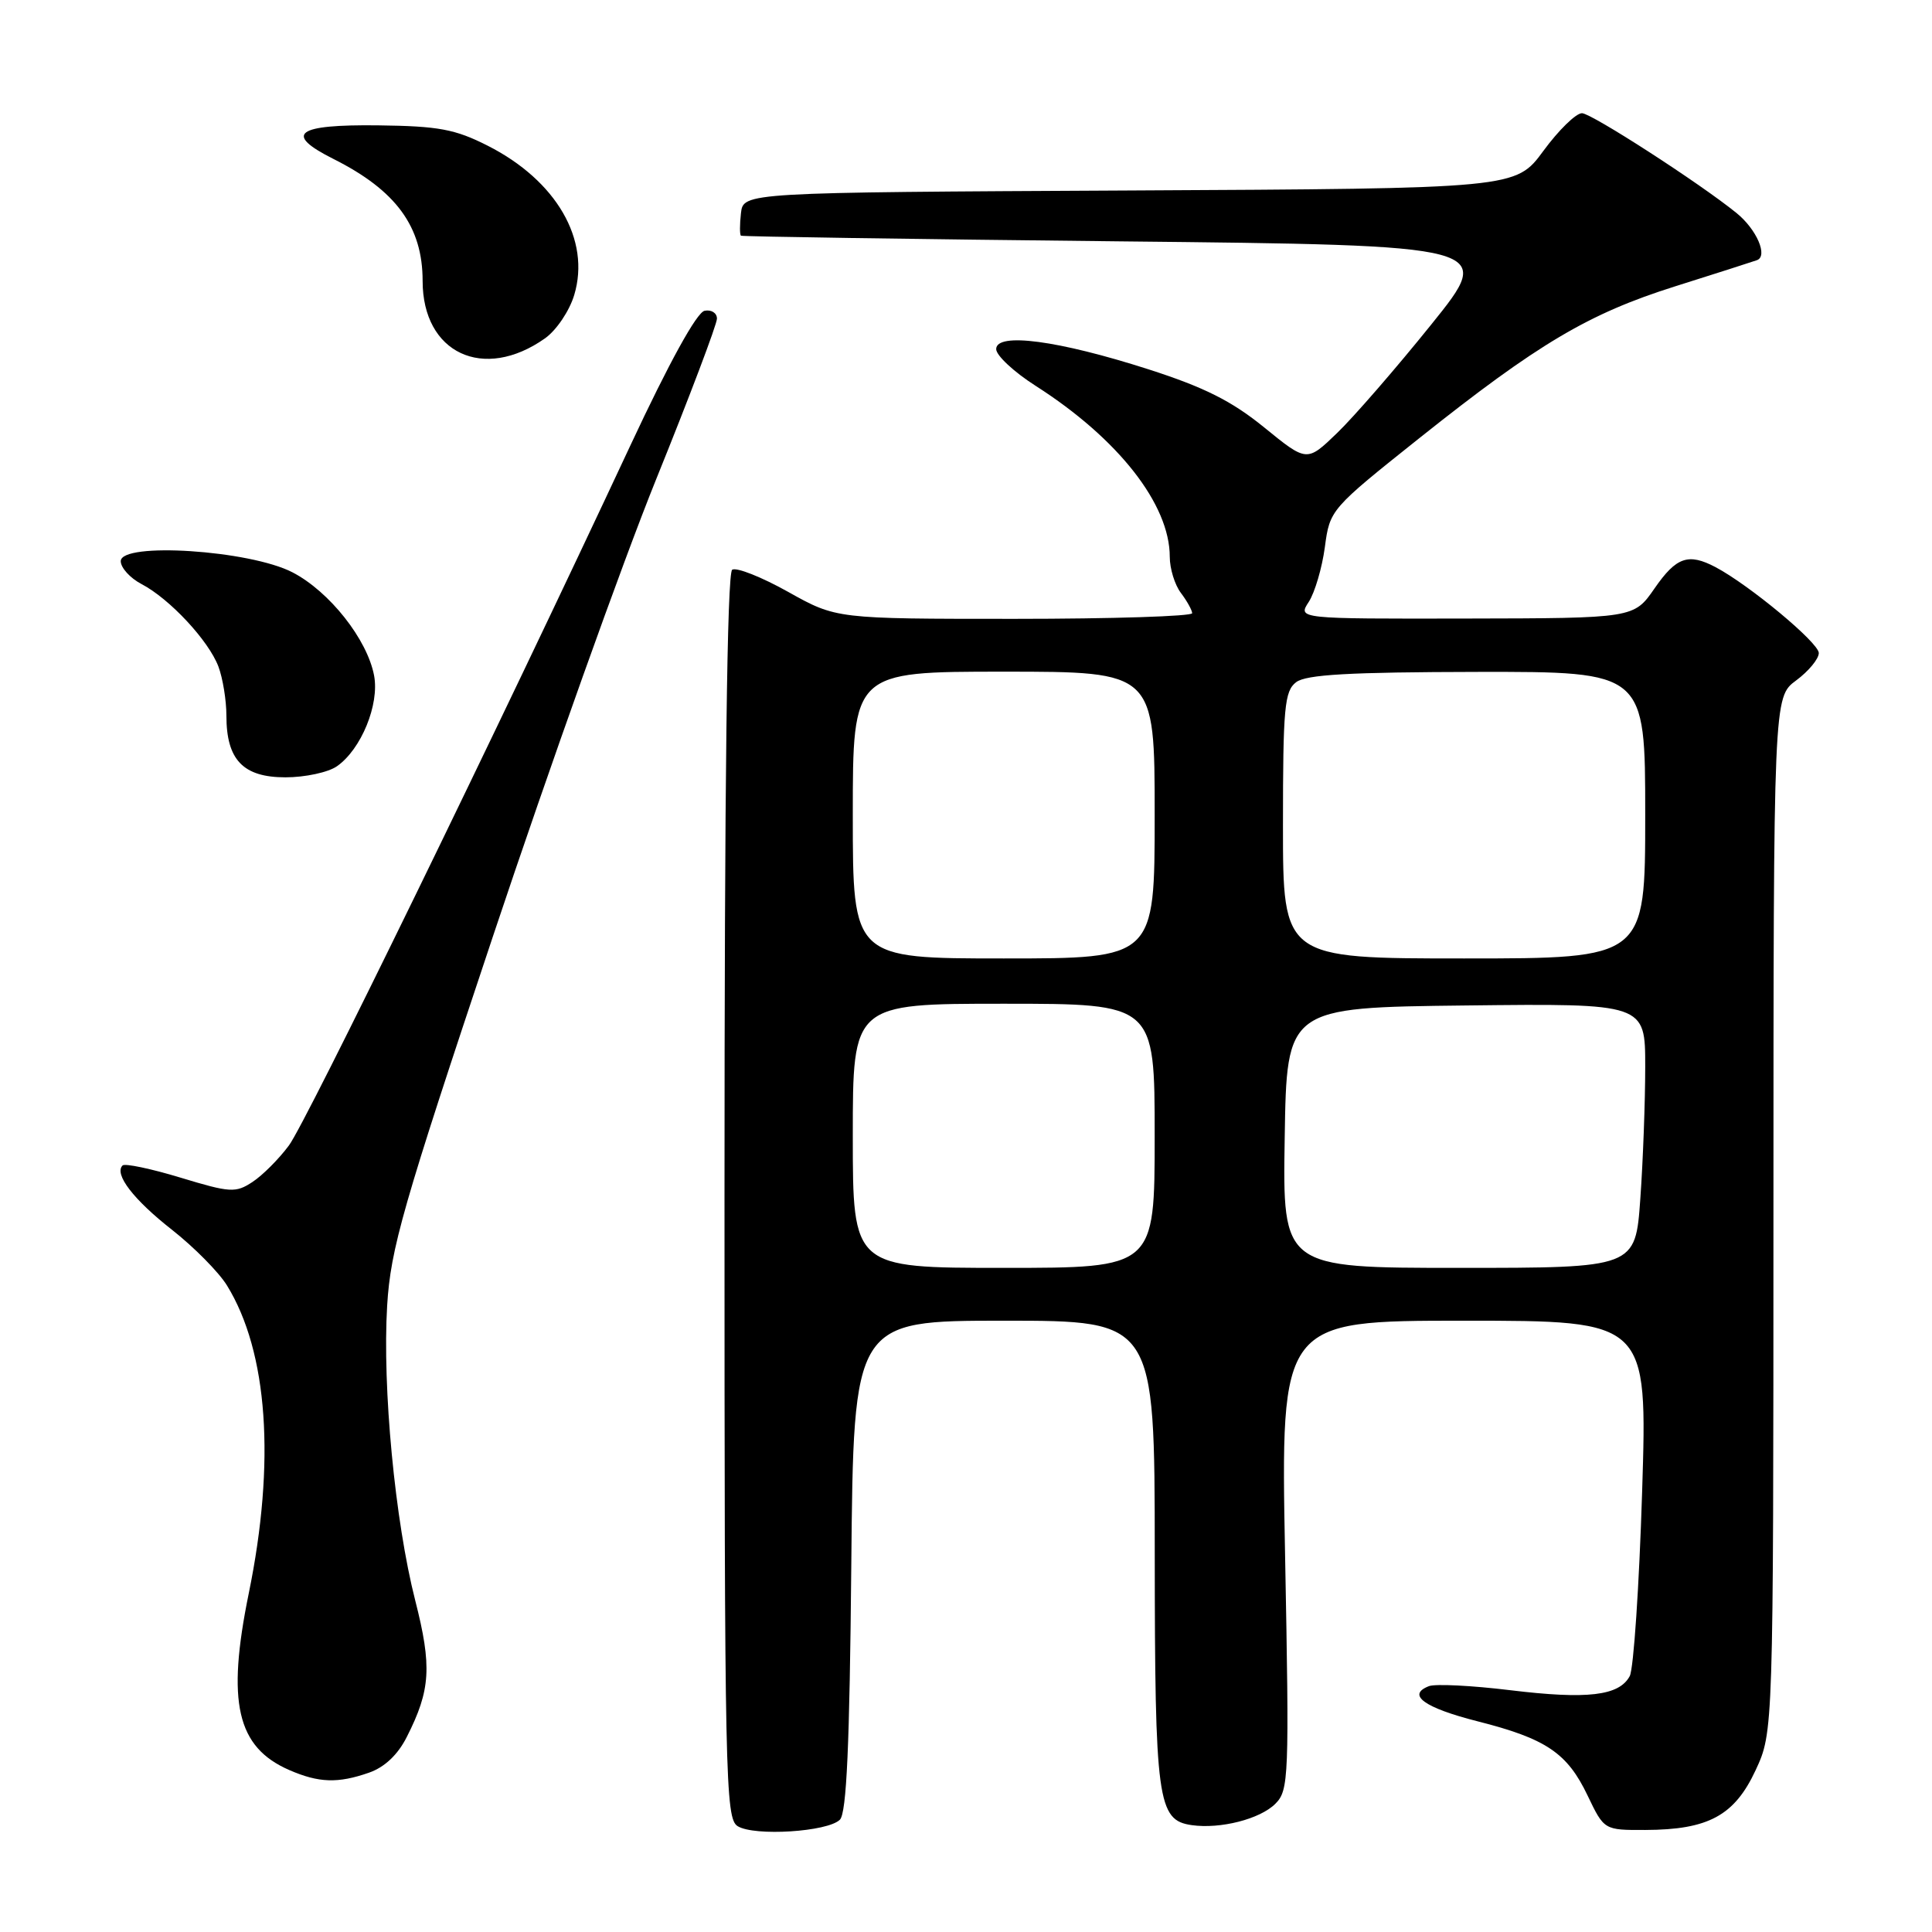 <?xml version="1.0" encoding="UTF-8" standalone="no"?>
<!DOCTYPE svg PUBLIC "-//W3C//DTD SVG 1.1//EN" "http://www.w3.org/Graphics/SVG/1.1/DTD/svg11.dtd" >
<svg xmlns="http://www.w3.org/2000/svg" xmlns:xlink="http://www.w3.org/1999/xlink" version="1.1" viewBox="0 0 256 256">
 <g >
 <path fill="currentColor"
d=" M 111.29 241.12 C 112.18 240.23 112.58 231.23 112.80 207.45 C 113.10 175.00 113.10 175.00 133.05 175.00 C 153.00 175.00 153.00 175.00 153.01 205.75 C 153.03 238.66 153.37 241.19 157.91 241.84 C 161.70 242.38 166.96 241.04 168.99 239.01 C 170.78 237.22 170.84 235.57 170.28 206.06 C 169.69 175.00 169.69 175.00 193.99 175.00 C 218.30 175.00 218.30 175.00 217.59 197.68 C 217.20 210.15 216.46 221.14 215.95 222.09 C 214.55 224.71 210.34 225.20 200.11 223.96 C 195.03 223.34 190.19 223.10 189.35 223.42 C 186.35 224.57 188.71 226.28 195.74 228.07 C 204.87 230.38 207.67 232.27 210.37 237.93 C 212.56 242.50 212.56 242.50 218.03 242.48 C 226.36 242.45 229.82 240.58 232.62 234.58 C 234.98 229.50 234.98 229.50 234.99 160.94 C 235.00 92.38 235.00 92.38 238.00 90.16 C 239.65 88.94 241.00 87.30 241.00 86.53 C 241.00 85.17 231.80 77.52 227.32 75.15 C 223.71 73.25 222.12 73.80 219.24 77.96 C 216.50 81.92 216.50 81.92 194.23 81.96 C 171.95 82.00 171.95 82.00 173.42 79.75 C 174.22 78.51 175.18 75.25 175.55 72.50 C 176.21 67.53 176.28 67.45 188.14 58.00 C 203.82 45.52 210.47 41.57 221.97 37.94 C 227.21 36.29 232.08 34.73 232.79 34.48 C 234.31 33.95 232.77 30.39 230.09 28.22 C 225.19 24.25 210.86 15.00 209.62 15.00 C 208.82 15.00 206.52 17.25 204.51 19.99 C 200.84 24.98 200.84 24.98 149.67 25.24 C 98.50 25.50 98.50 25.50 98.18 28.25 C 98.01 29.76 98.01 31.10 98.18 31.23 C 98.36 31.35 120.91 31.69 148.30 31.98 C 198.11 32.50 198.11 32.50 189.65 43.00 C 185.00 48.78 179.39 55.24 177.18 57.37 C 173.17 61.24 173.17 61.24 167.53 56.65 C 163.22 53.14 159.59 51.32 152.19 48.94 C 140.24 45.10 132.00 44.00 132.00 46.26 C 132.00 47.10 134.36 49.30 137.25 51.14 C 148.17 58.12 155.00 66.83 155.00 73.78 C 155.00 75.34 155.66 77.49 156.47 78.56 C 157.28 79.63 157.95 80.84 157.97 81.25 C 157.99 81.66 147.39 82.00 134.41 82.00 C 110.82 82.00 110.82 82.00 104.44 78.43 C 100.92 76.46 97.59 75.14 97.02 75.49 C 96.34 75.91 96.00 103.43 96.00 158.51 C 96.00 235.90 96.11 240.97 97.75 241.98 C 99.97 243.34 109.67 242.73 111.29 241.12 Z  M 48.89 234.89 C 50.96 234.17 52.72 232.51 53.91 230.14 C 57.06 223.93 57.25 220.81 55.02 212.07 C 52.34 201.57 50.65 183.85 51.30 173.00 C 51.76 165.45 53.33 159.96 65.34 124.00 C 72.78 101.72 82.49 74.52 86.93 63.54 C 91.37 52.57 95.00 42.97 95.00 42.22 C 95.00 41.47 94.26 41.00 93.36 41.18 C 92.33 41.38 88.66 48.04 83.54 59.00 C 65.67 97.24 40.58 148.68 38.29 151.77 C 36.96 153.57 34.78 155.75 33.45 156.62 C 31.22 158.09 30.50 158.04 23.91 156.04 C 19.99 154.85 16.54 154.13 16.24 154.43 C 15.09 155.58 17.69 158.96 22.81 162.97 C 25.72 165.26 28.99 168.57 30.07 170.32 C 35.50 179.13 36.53 193.70 32.96 211.14 C 30.01 225.57 31.37 231.51 38.33 234.54 C 42.24 236.24 44.77 236.33 48.89 234.89 Z  M 44.65 101.53 C 47.86 99.29 50.29 93.35 49.57 89.52 C 48.67 84.73 43.66 78.38 38.76 75.84 C 33.10 72.90 16.00 71.79 16.00 74.36 C 16.00 75.23 17.24 76.60 18.75 77.39 C 22.48 79.34 27.64 84.88 28.94 88.32 C 29.52 89.86 30.00 92.80 30.00 94.84 C 30.00 100.69 32.22 103.00 37.83 103.00 C 40.43 103.00 43.50 102.34 44.65 101.53 Z  M 72.22 44.83 C 73.73 43.76 75.46 41.19 76.09 39.08 C 78.28 31.78 73.72 23.92 64.63 19.31 C 60.29 17.11 58.12 16.71 50.11 16.61 C 39.20 16.48 37.55 17.73 44.18 21.06 C 52.49 25.23 56.00 30.03 56.00 37.23 C 56.00 46.80 64.07 50.59 72.22 44.83 Z  M 113.00 150.50 C 113.00 133.00 113.00 133.00 133.00 133.00 C 153.00 133.00 153.00 133.00 153.00 150.50 C 153.00 168.00 153.00 168.00 133.00 168.00 C 113.00 168.00 113.00 168.00 113.00 150.50 Z  M 170.23 150.75 C 170.50 133.50 170.50 133.50 194.25 133.23 C 218.00 132.96 218.00 132.96 218.00 141.33 C 218.00 145.93 217.71 153.81 217.35 158.85 C 216.70 168.00 216.70 168.00 193.33 168.00 C 169.95 168.00 169.95 168.00 170.23 150.75 Z  M 113.00 108.00 C 113.00 89.00 113.00 89.00 133.00 89.00 C 153.00 89.00 153.00 89.00 153.00 108.00 C 153.00 127.00 153.00 127.00 133.00 127.00 C 113.00 127.00 113.00 127.00 113.00 108.00 Z  M 170.00 109.36 C 170.00 93.73 170.20 91.57 171.75 90.39 C 173.08 89.38 178.83 89.06 195.75 89.03 C 218.00 89.00 218.00 89.00 218.00 108.00 C 218.00 127.00 218.00 127.00 194.00 127.00 C 170.00 127.00 170.00 127.00 170.00 109.36 Z "/>
</g>
</svg>